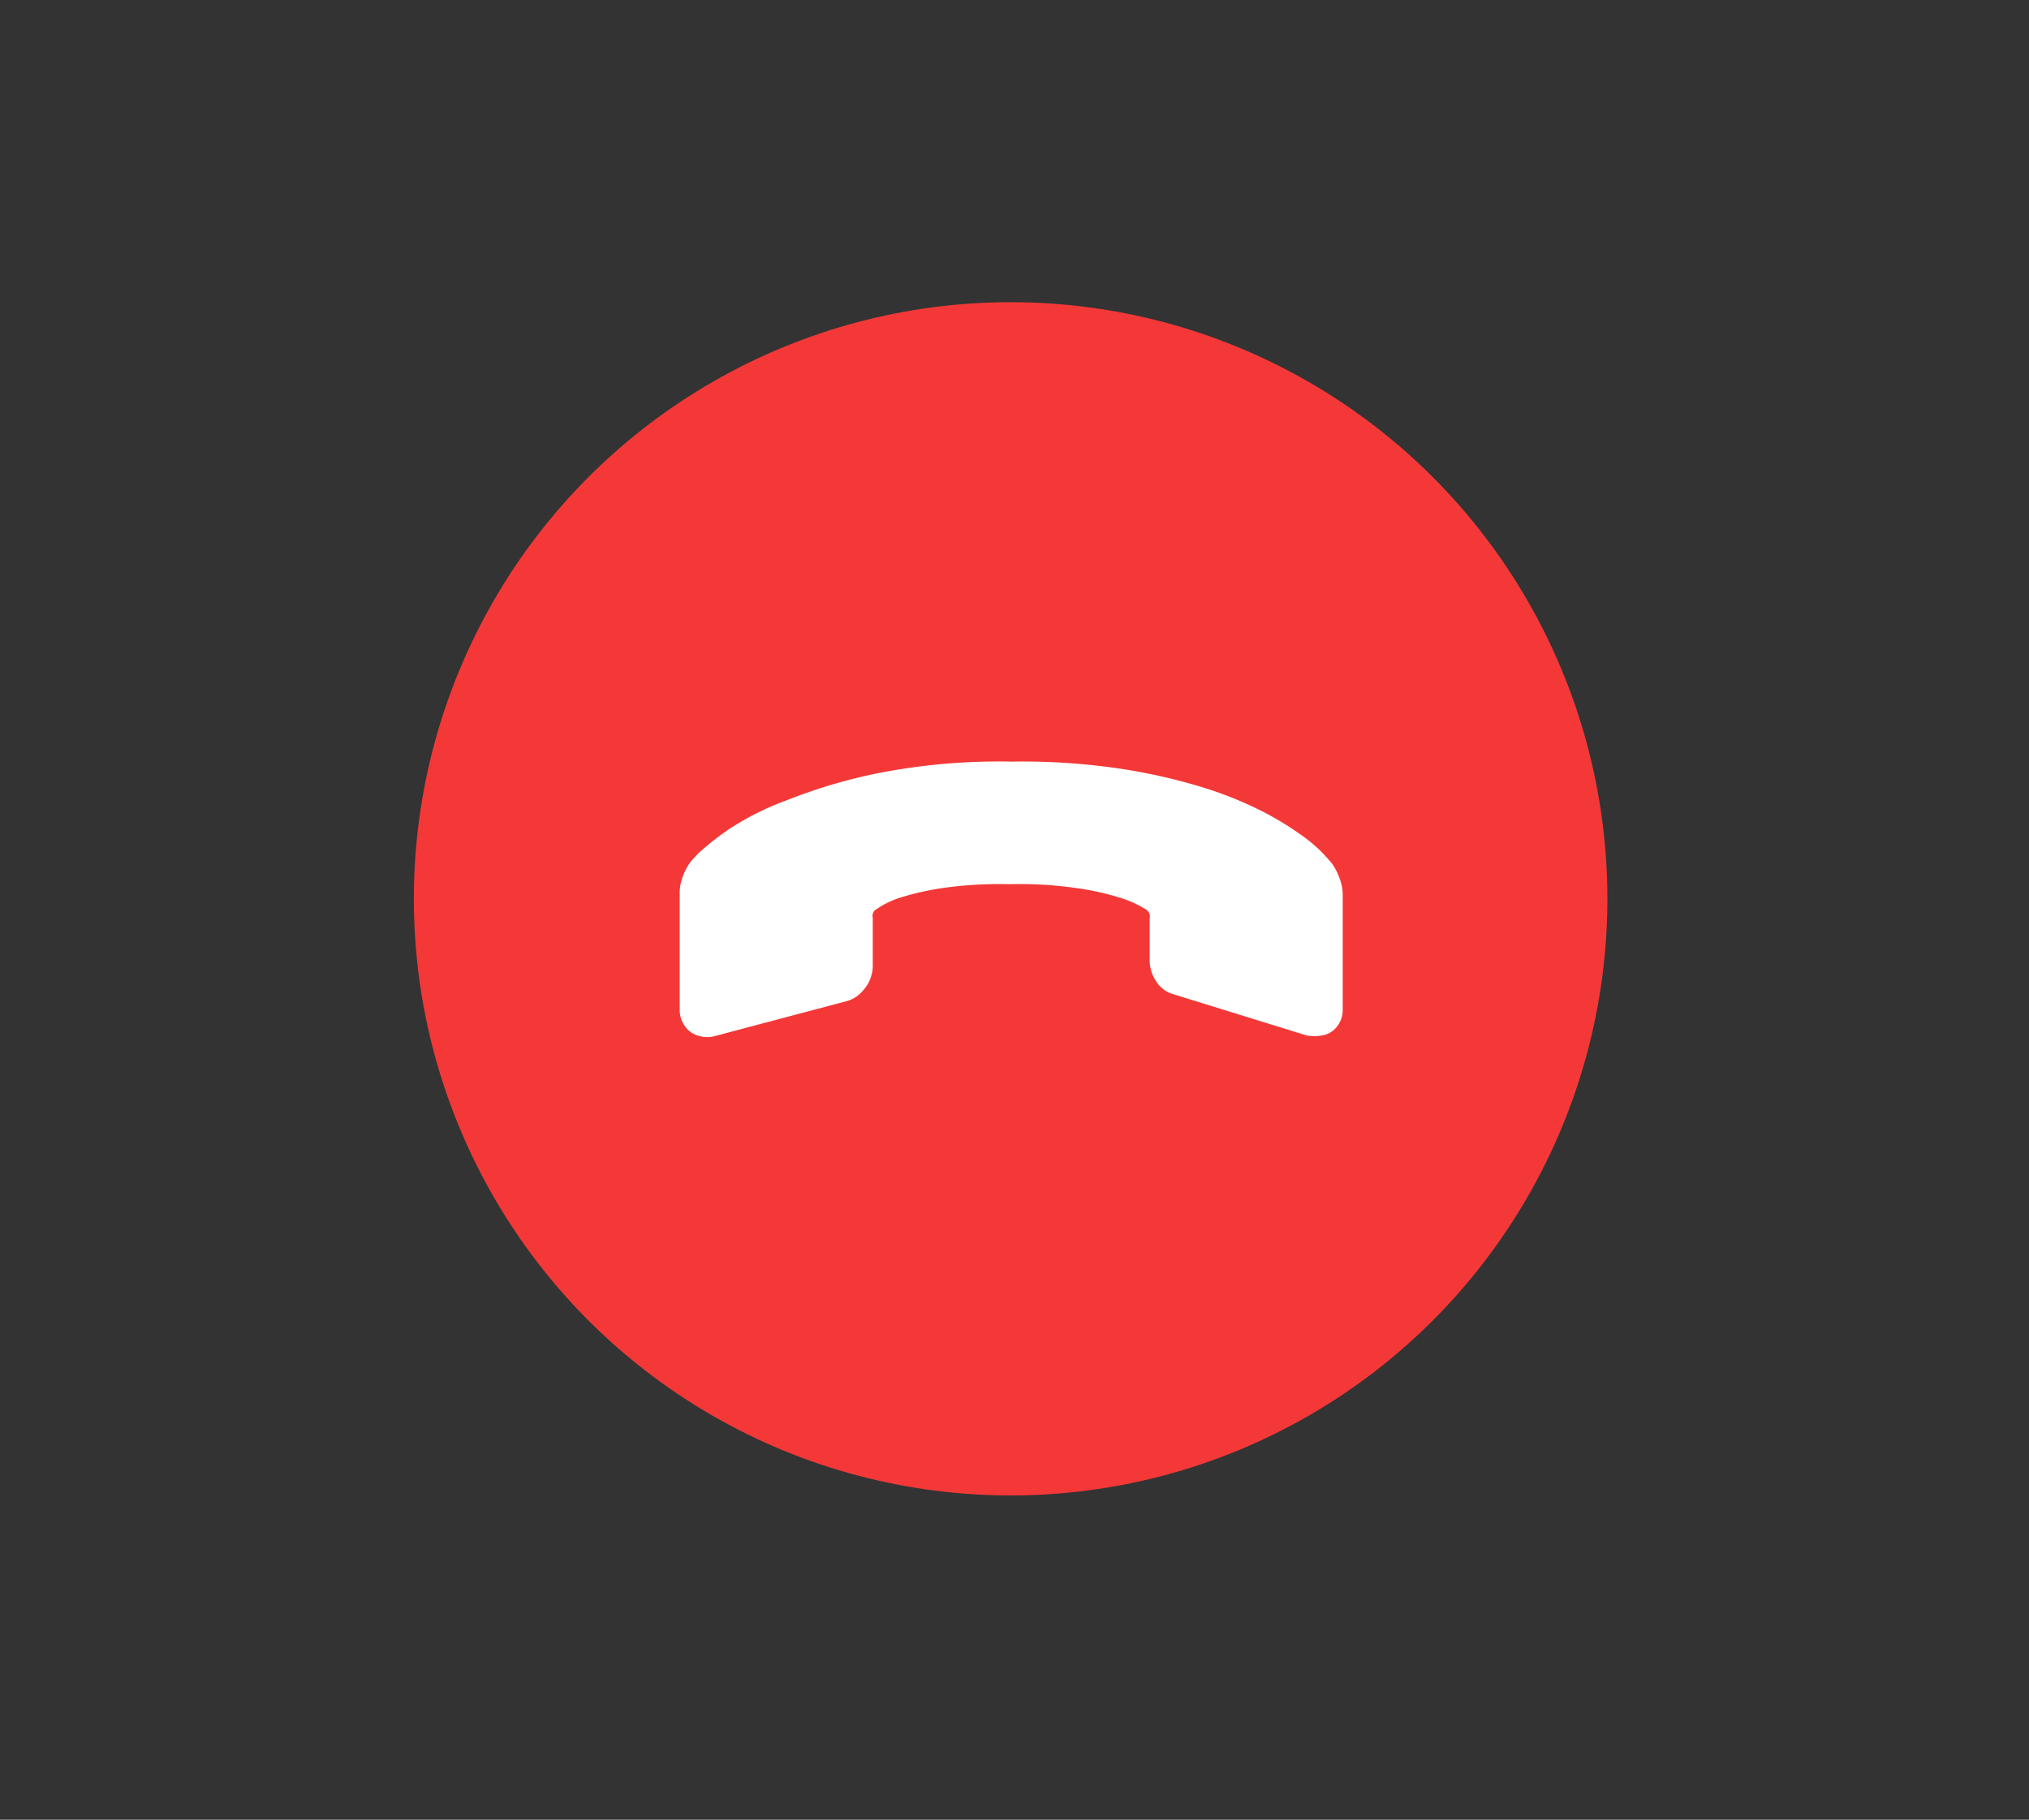 <svg id="Layer_1" data-name="Layer 1" xmlns="http://www.w3.org/2000/svg" viewBox="0 0 68 61"><rect x="0" y="0" width="68" height="61" fill="#333333" stroke="none"/><defs><style>.cls-1{fill:#f43838;}.cls-2{fill:#fff;}</style></defs><title>Artboard 6</title><circle class="cls-1" cx="33.87" cy="30.13" r="20"/><path class="cls-2" d="M23.15,34.6a.93.93,0,0,1-.37-.78V30a1.52,1.52,0,0,1,.09-.58,2,2,0,0,1,.28-.54l.08-.09.18-.19a9.34,9.34,0,0,1,1-.79,9.48,9.48,0,0,1,2-1,17.74,17.74,0,0,1,3.11-.91,21.18,21.18,0,0,1,4.4-.37,22.28,22.28,0,0,1,3.57.23,19.17,19.17,0,0,1,2.74.61,12.8,12.8,0,0,1,2,.79,10.44,10.44,0,0,1,1.35.81,5,5,0,0,1,.77.65l.27.3a2,2,0,0,1,.28.54A1.53,1.53,0,0,1,45,30v3.83a.9.9,0,0,1-.26.66.76.76,0,0,1-.44.22,1.41,1.41,0,0,1-.51,0l-4.46-1.38a1,1,0,0,1-.58-.43,1.27,1.27,0,0,1-.22-.71V30.78a.34.34,0,0,0,0-.14.5.5,0,0,0-.09-.13,3.67,3.67,0,0,0-.95-.43A9,9,0,0,0,36,29.76a13.21,13.21,0,0,0-2.17-.12,13.39,13.39,0,0,0-2.18.12,9.39,9.39,0,0,0-1.38.3,3.14,3.14,0,0,0-.73.31l-.22.14a.48.48,0,0,0-.07.12.34.34,0,0,0,0,.14v1.65a1.25,1.25,0,0,1-.37.83,1.06,1.06,0,0,1-.47.3h0L24,34.72A1,1,0,0,1,23.15,34.6Z"/></svg>